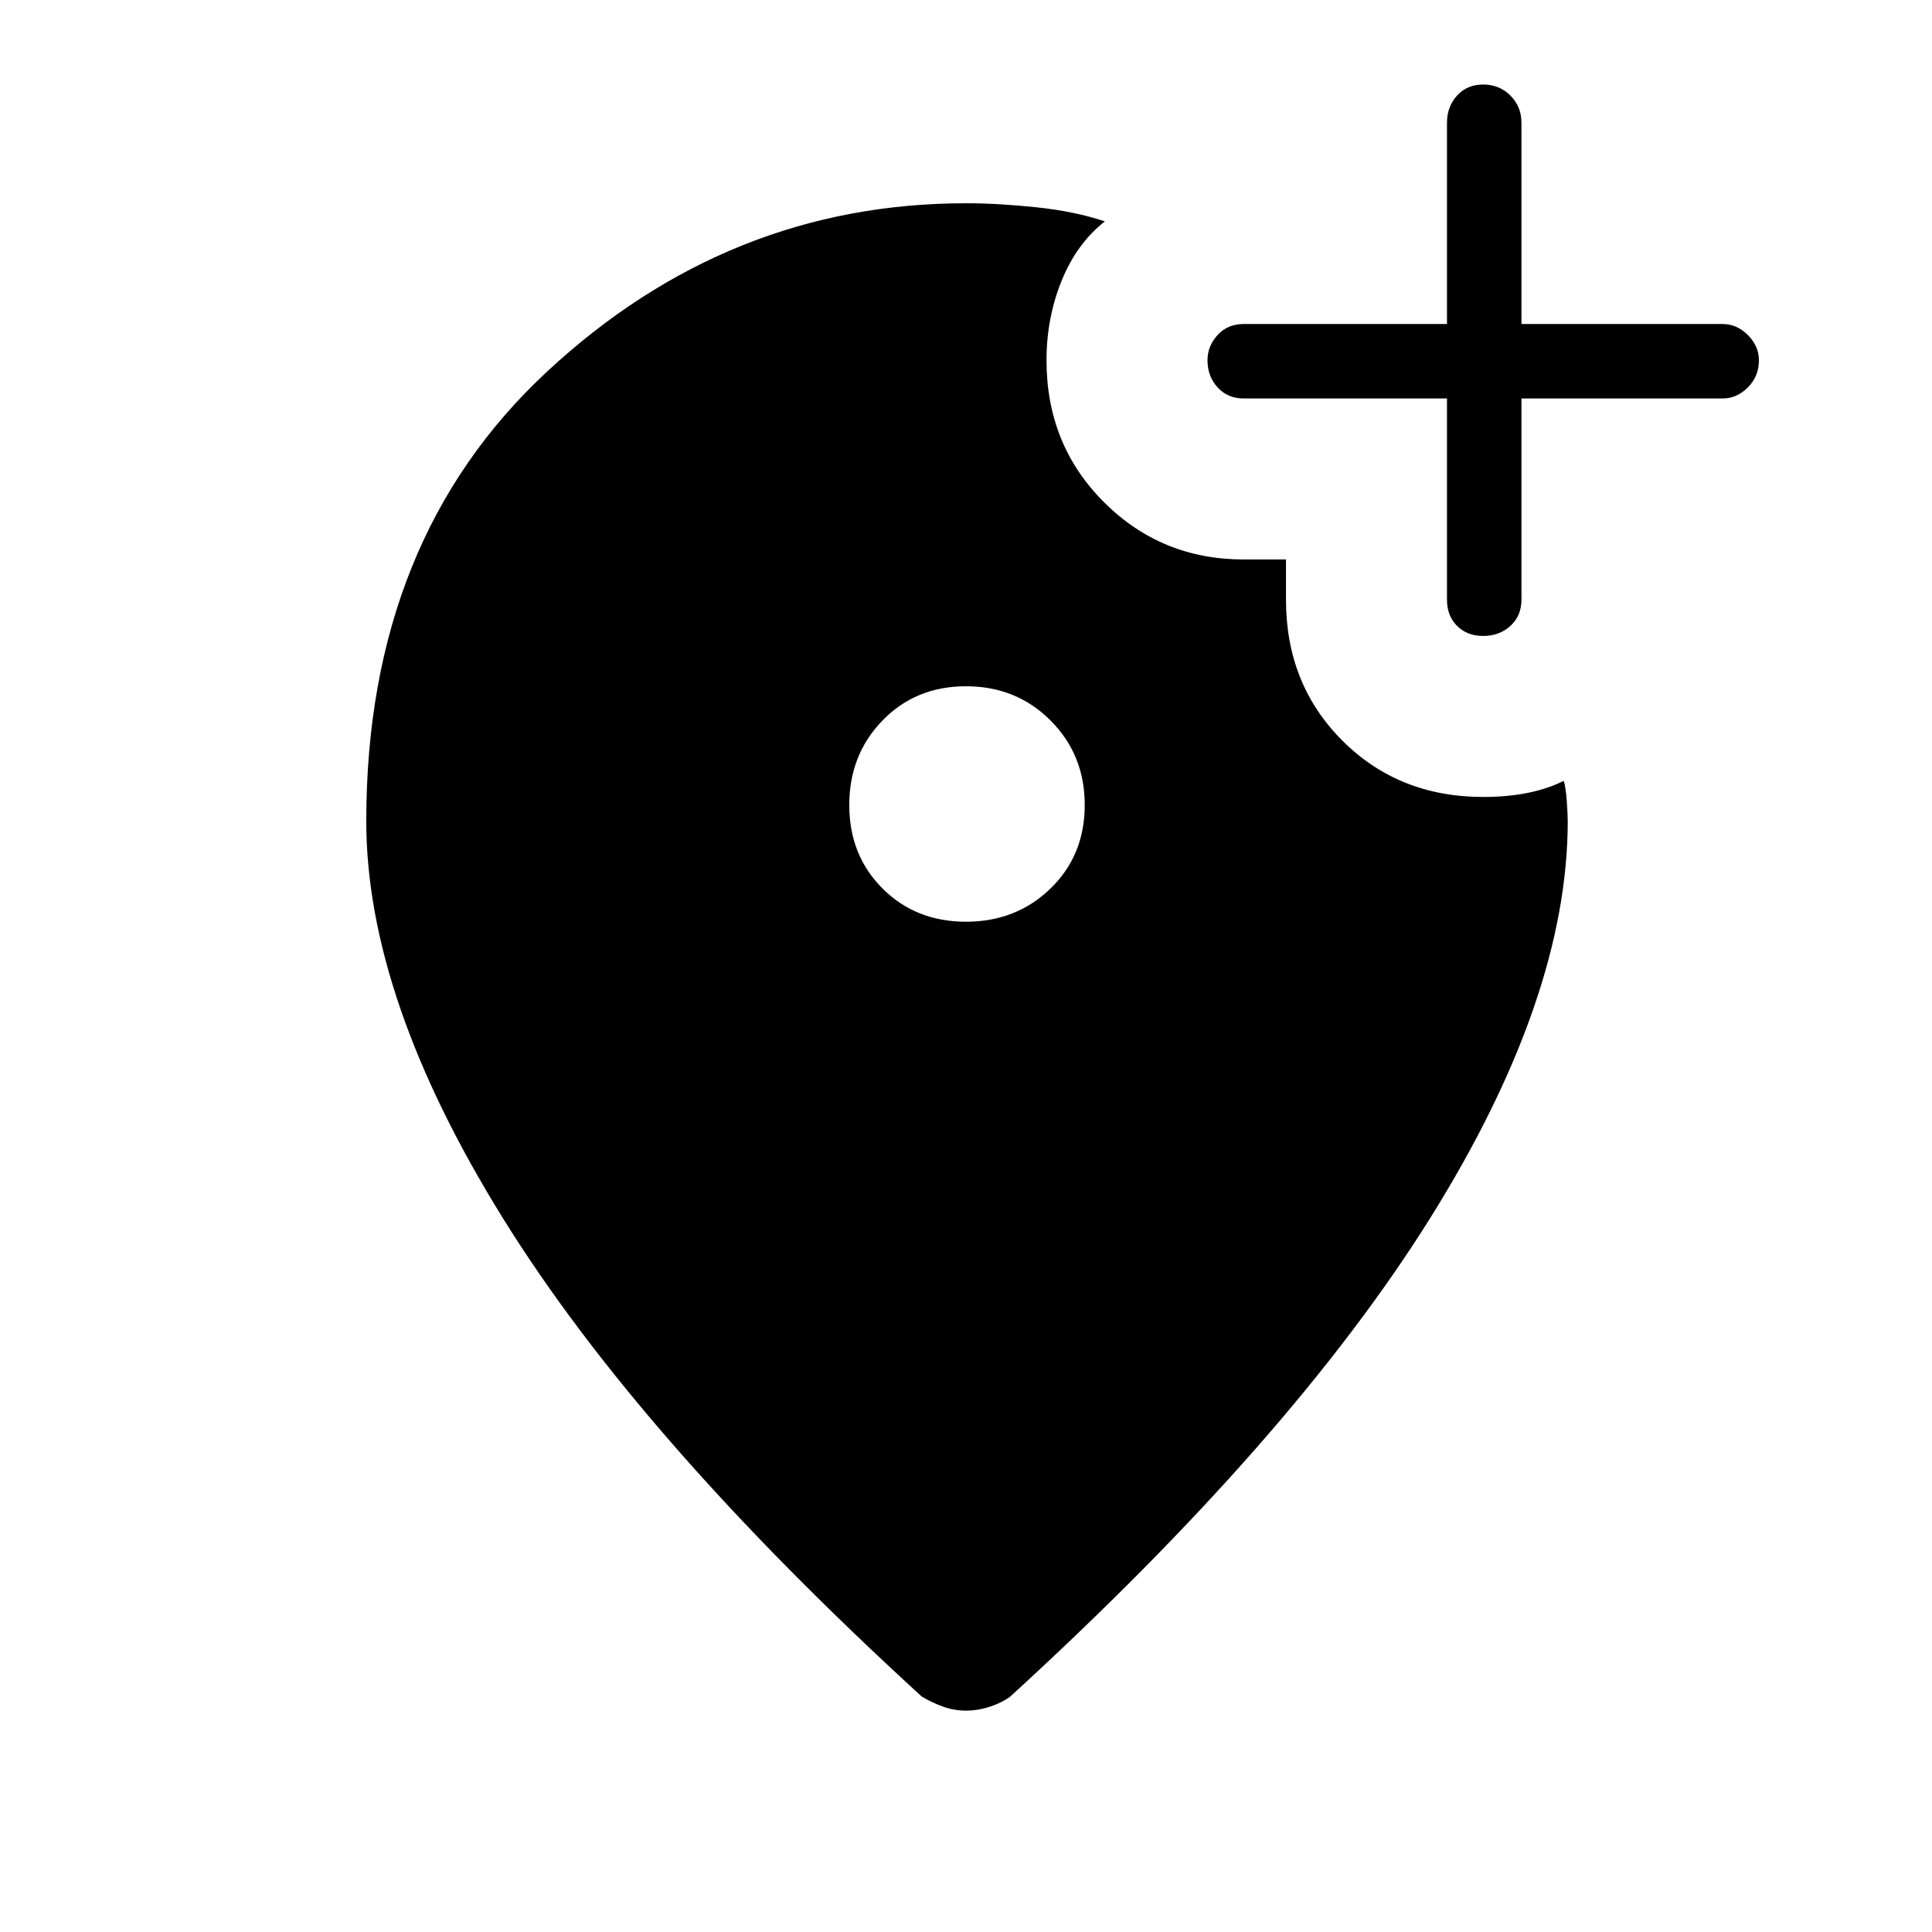 <svg xmlns="http://www.w3.org/2000/svg" height="24" width="24"><path d="M18.425 7.9Q18.625 7.9 18.763 7.775Q18.9 7.65 18.9 7.45V4.95H21.4Q21.575 4.95 21.713 4.812Q21.85 4.675 21.85 4.475Q21.85 4.3 21.713 4.162Q21.575 4.025 21.4 4.025H18.9V1.525Q18.9 1.325 18.763 1.187Q18.625 1.05 18.425 1.05Q18.225 1.05 18.1 1.187Q17.975 1.325 17.975 1.525V4.025H15.45Q15.25 4.025 15.125 4.162Q15 4.3 15 4.475Q15 4.675 15.125 4.812Q15.25 4.95 15.45 4.95H17.975V7.45Q17.975 7.65 18.1 7.775Q18.225 7.9 18.425 7.9ZM12 11.45Q12.625 11.45 13.05 11.037Q13.475 10.625 13.475 10Q13.475 9.375 13.05 8.95Q12.625 8.525 12 8.525Q11.375 8.525 10.963 8.95Q10.55 9.375 10.55 10Q10.55 10.625 10.963 11.037Q11.375 11.45 12 11.45ZM12 21.25Q11.85 21.25 11.713 21.2Q11.575 21.15 11.45 21.075Q7.95 17.875 6.25 15.137Q4.55 12.4 4.55 10.2Q4.55 6.7 6.8 4.612Q9.05 2.525 12 2.525Q12.4 2.525 12.875 2.575Q13.35 2.625 13.725 2.75Q13.375 3.025 13.188 3.487Q13 3.95 13 4.475Q13 5.525 13.713 6.237Q14.425 6.95 15.45 6.95H15.975V7.45Q15.975 8.5 16.675 9.2Q17.375 9.9 18.425 9.9Q18.725 9.9 18.975 9.85Q19.225 9.8 19.425 9.7Q19.45 9.775 19.463 9.95Q19.475 10.125 19.475 10.2Q19.475 12.4 17.763 15.137Q16.05 17.875 12.55 21.075Q12.45 21.15 12.3 21.2Q12.15 21.25 12 21.25Z"/></svg>
